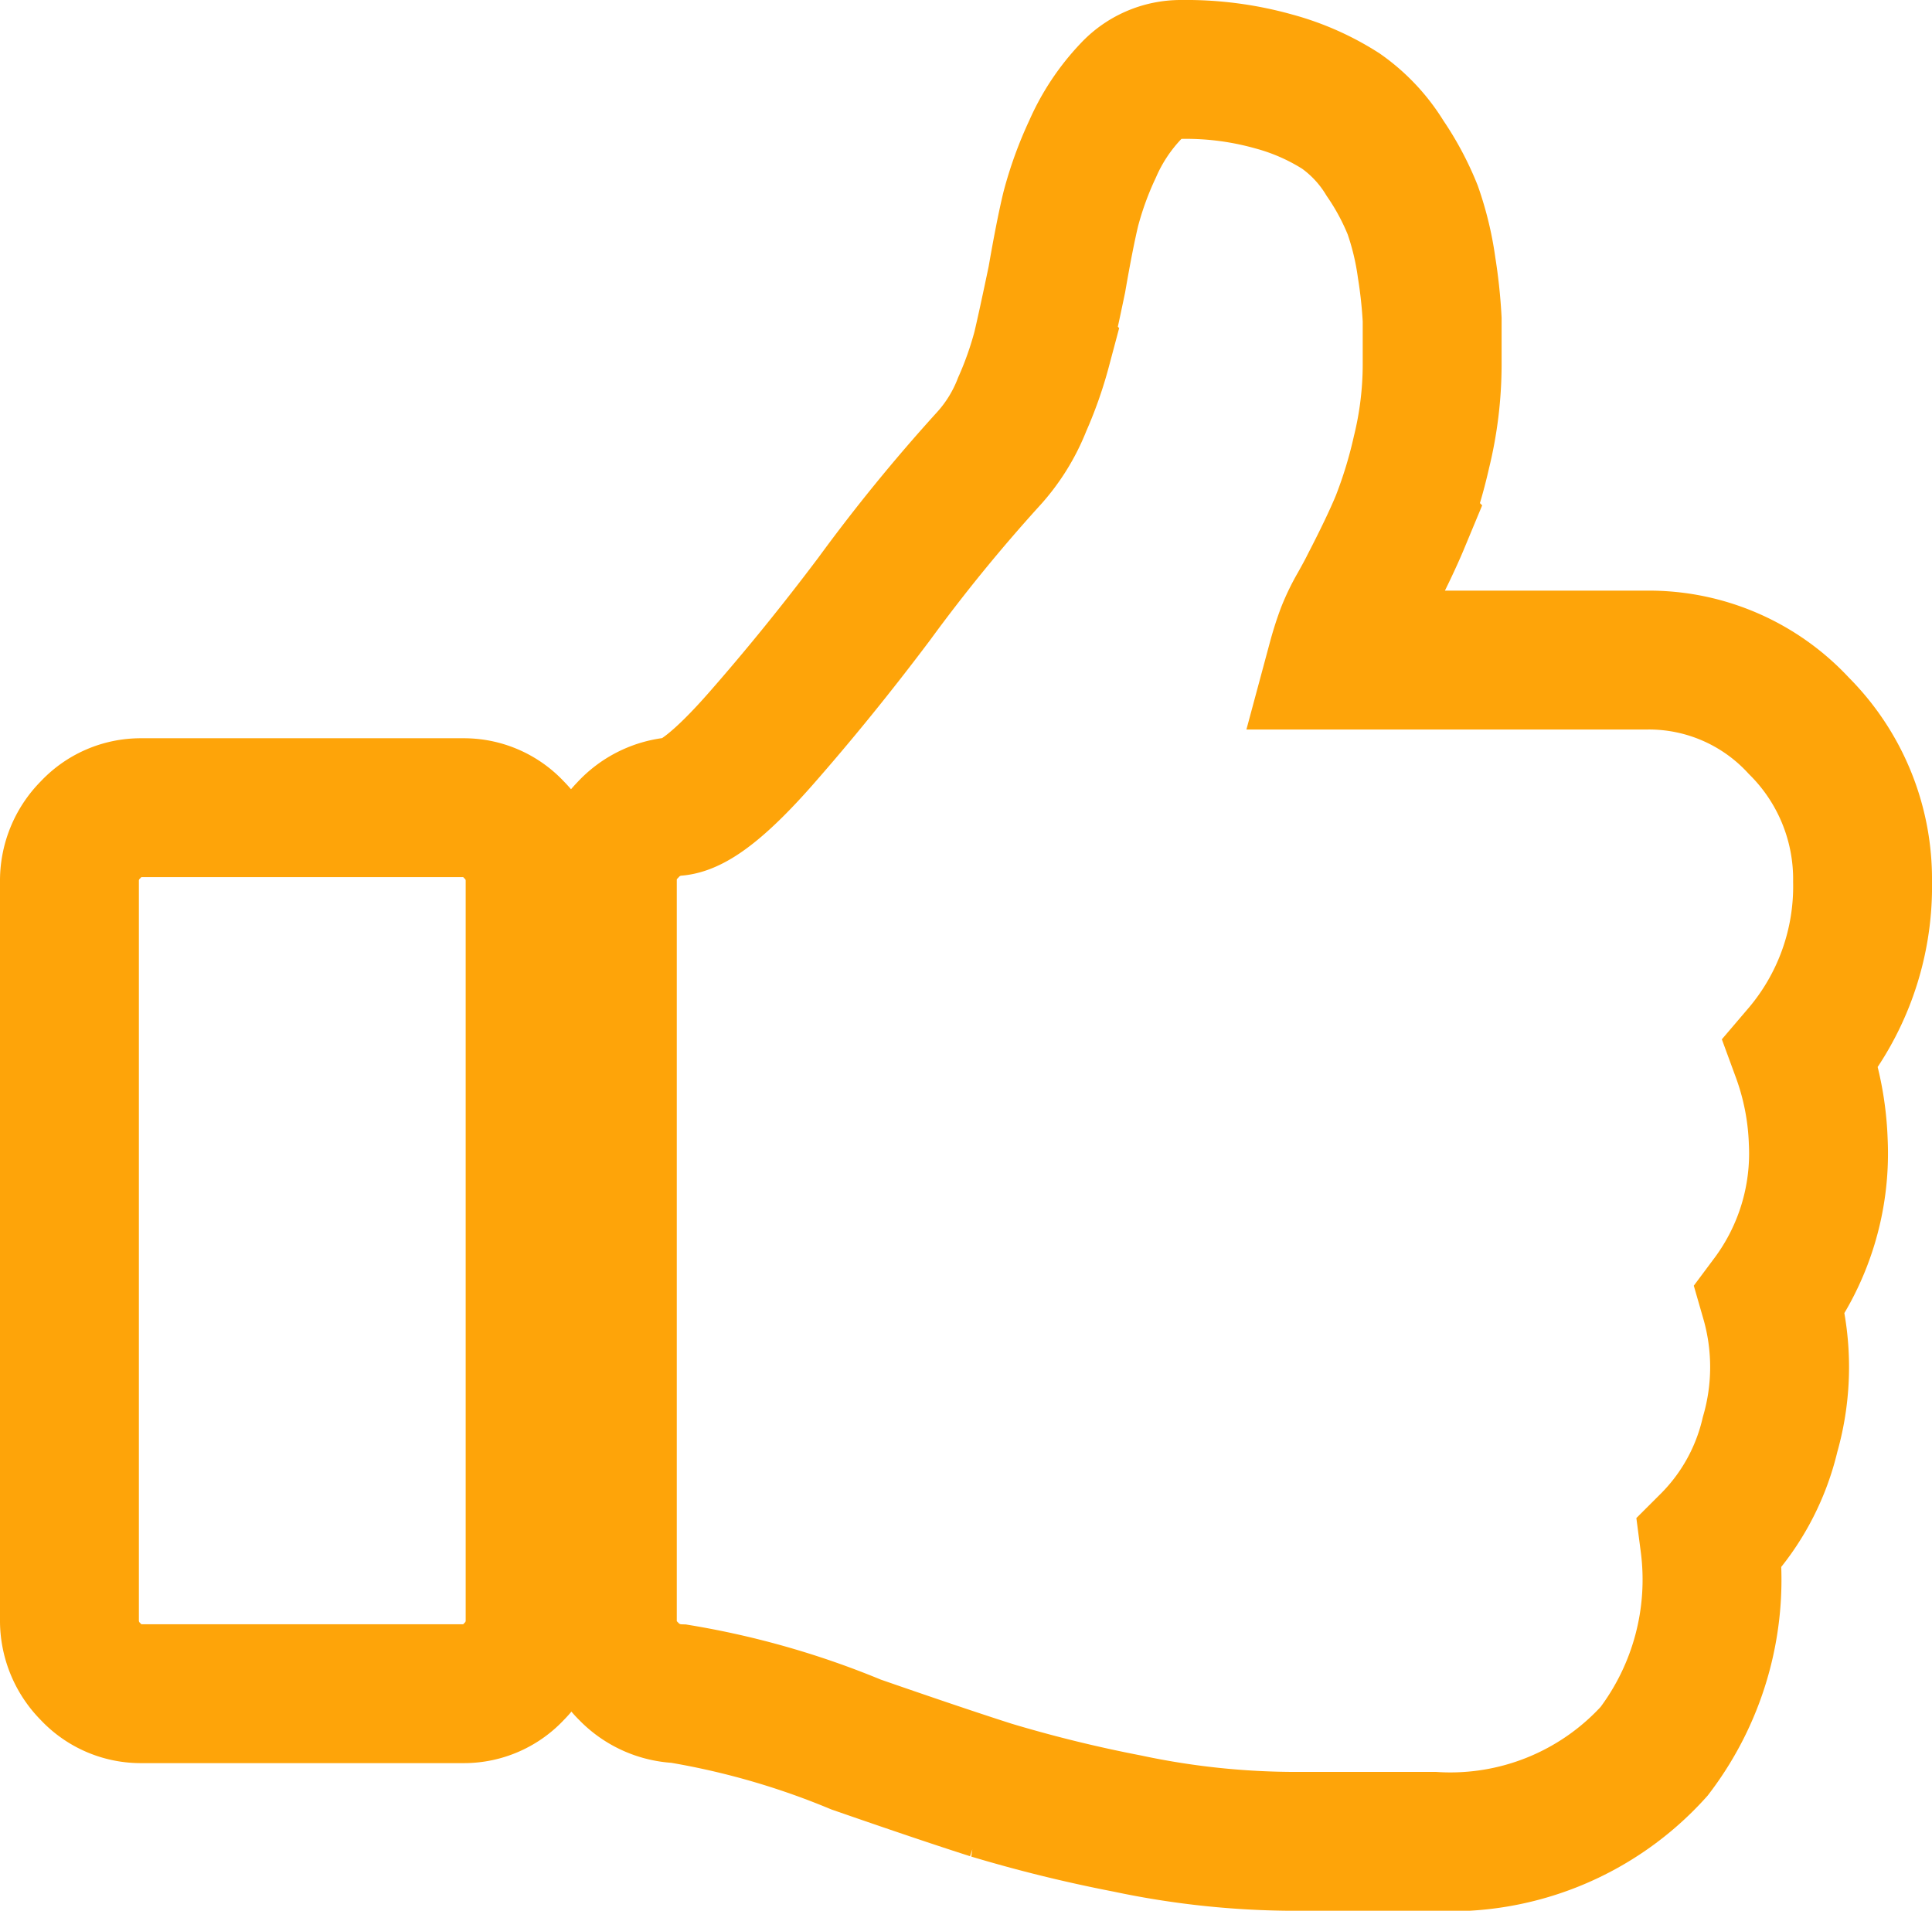 <svg xmlns="http://www.w3.org/2000/svg" width="13.911" height="13.759" viewBox="0 0 13.911 13.759">
  <g id="Group" transform="translate(0.5 0.387)">
    <path id="Fill_1" data-name="Fill 1" d="M8.595,7.086a1.853,1.853,0,0,0,.443-1.238,1.558,1.558,0,0,0-.459-1.122,1.468,1.468,0,0,0-1.089-.473H5.254c.021-.078.043-.144.064-.2a1.4,1.4,0,0,1,.089-.183c.037-.066.064-.116.08-.149q.146-.282.222-.465a3.441,3.441,0,0,0,.153-.5,2.657,2.657,0,0,0,.077-.631q0-.2,0-.324a3.575,3.575,0,0,0-.04-.374,2.136,2.136,0,0,0-.1-.415A1.947,1.947,0,0,0,5.6.64,1.141,1.141,0,0,0,5.282.3,1.736,1.736,0,0,0,4.8.087,2.338,2.338,0,0,0,4.132,0a.489.489,0,0,0-.363.158,1.441,1.441,0,0,0-.275.415,2.539,2.539,0,0,0-.157.432q-.044.183-.1.507-.073.349-.109.5a2.709,2.709,0,0,1-.141.4,1.272,1.272,0,0,1-.25.4,12.286,12.286,0,0,0-.815,1q-.4.532-.815,1.005t-.613.49a.524.524,0,0,0-.347.17A.51.51,0,0,0,0,5.84v5.325a.505.505,0,0,0,.153.369.527.527,0,0,0,.363.162,5.793,5.793,0,0,1,1.275.366q.622.216.973.328a10.029,10.029,0,0,0,.98.241,5.836,5.836,0,0,0,1.162.128H5.947a1.976,1.976,0,0,0,1.59-.648,2.04,2.04,0,0,0,.4-1.5,1.627,1.627,0,0,0,.435-.781,1.756,1.756,0,0,0,0-.972,1.76,1.76,0,0,0,.347-1.138A2.042,2.042,0,0,0,8.595,7.086Z" transform="translate(3.873 0.113)" fill="none" stroke="#fea409" stroke-width="1"/>
    <path id="Fill_3" data-name="Fill 3" d="M2.84,0H.517A.49.49,0,0,0,.153.158.519.519,0,0,0,0,.532V5.848a.52.52,0,0,0,.153.374.491.491,0,0,0,.363.158H2.84A.489.489,0,0,0,3.2,6.222a.518.518,0,0,0,.153-.374V.532A.517.517,0,0,0,3.2.158.489.489,0,0,0,2.84,0Z" transform="translate(0 5.429)" fill="none" stroke="#fea409" stroke-width="1"/>
  </g>
</svg>
